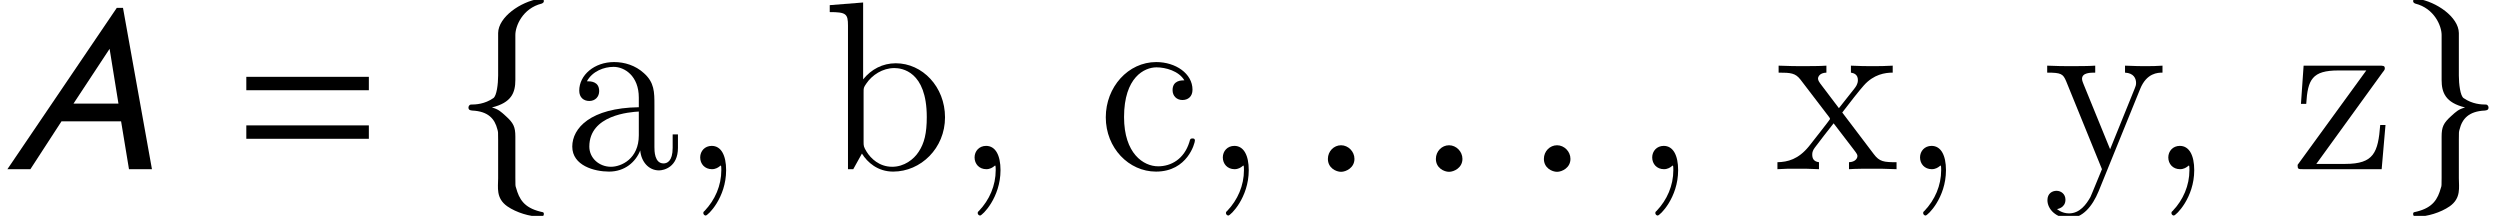 <?xml version='1.0' encoding='UTF-8'?>
<!-- This file was generated by dvisvgm 3.1.1 -->
<svg version='1.1' xmlns='http://www.w3.org/2000/svg' xmlns:xlink='http://www.w3.org/1999/xlink' width='124.434pt' height='10.745pt' viewBox='170.75 84.305 124.434 10.745'>
<defs>
<path id='g9-65' d='M7.563 0L6.122-8.028H5.812L.369 0H1.513L3.061-2.382H6.027L6.42 0H7.563ZM5.896-3.263H3.657L5.455-5.991L5.896-3.263Z'/>
<path id='g11-44' d='M2.331 .048C2.331-.693 2.08-1.16 1.614-1.16C1.267-1.16 1.04-.897 1.04-.586C1.04-.263 1.267 0 1.626 0C1.805 0 1.937-.084 2.008-.143C2.044-.179 2.056-.179 2.068-.179C2.092-.179 2.092-.012 2.092 .048C2.092 .813 1.781 1.53 1.255 2.08C1.207 2.116 1.196 2.14 1.196 2.188C1.196 2.248 1.255 2.307 1.315 2.307C1.423 2.307 2.331 1.423 2.331 .048Z'/>
<path id='g11-97' d='M4.615-3.192C4.615-3.838 4.615-4.316 4.089-4.782C3.67-5.165 3.132-5.332 2.606-5.332C1.626-5.332 .873-4.686 .873-3.909C.873-3.563 1.1-3.395 1.375-3.395C1.662-3.395 1.865-3.599 1.865-3.885C1.865-4.376 1.435-4.376 1.255-4.376C1.53-4.878 2.104-5.093 2.582-5.093C3.132-5.093 3.838-4.639 3.838-3.563V-3.084C1.435-3.049 .526-2.044 .526-1.124C.526-.179 1.626 .12 2.355 .12C3.144 .12 3.682-.359 3.909-.933C3.957-.371 4.328 .06 4.842 .06C5.093 .06 5.786-.108 5.786-1.064V-1.733H5.523V-1.064C5.523-.383 5.236-.287 5.069-.287C4.615-.287 4.615-.921 4.615-1.1V-3.192ZM3.838-1.686C3.838-.514 2.965-.12 2.451-.12C1.865-.12 1.375-.55 1.375-1.124C1.375-2.702 3.407-2.845 3.838-2.869V-1.686Z'/>
<path id='g11-98' d='M1.997-8.297L.335-8.165V-7.819C1.148-7.819 1.243-7.735 1.243-7.149V0H1.506C1.554-.096 1.889-.693 1.937-.777C2.212-.335 2.726 .12 3.491 .12C4.866 .12 6.073-1.04 6.073-2.582C6.073-4.101 4.949-5.272 3.622-5.272C2.965-5.272 2.403-4.973 1.997-4.471V-8.297ZM2.02-3.826C2.02-4.041 2.02-4.065 2.152-4.256C2.439-4.686 2.965-5.033 3.551-5.033C3.909-5.033 5.165-4.89 5.165-2.594C5.165-1.793 5.045-1.291 4.758-.861C4.519-.49 4.041-.12 3.443-.12C2.798-.12 2.379-.538 2.176-.861C2.02-1.112 2.02-1.16 2.02-1.363V-3.826Z'/>
<path id='g11-99' d='M4.328-4.423C4.184-4.423 3.742-4.423 3.742-3.933C3.742-3.646 3.945-3.443 4.232-3.443C4.507-3.443 4.734-3.61 4.734-3.957C4.734-4.758 3.897-5.332 2.929-5.332C1.53-5.332 .418-4.089 .418-2.582C.418-1.052 1.566 .12 2.917 .12C4.495 .12 4.854-1.315 4.854-1.423S4.77-1.53 4.734-1.53C4.627-1.53 4.615-1.494 4.579-1.351C4.316-.502 3.67-.143 3.025-.143C2.295-.143 1.327-.777 1.327-2.594C1.327-4.579 2.343-5.069 2.941-5.069C3.395-5.069 4.053-4.89 4.328-4.423Z'/>
<path id='g11-120' d='M3.347-2.821C3.694-3.276 4.196-3.921 4.423-4.172C4.914-4.722 5.475-4.806 5.858-4.806V-5.153C5.344-5.129 5.32-5.129 4.854-5.129C4.4-5.129 4.376-5.129 3.778-5.153V-4.806C3.933-4.782 4.125-4.71 4.125-4.435C4.125-4.232 4.017-4.101 3.945-4.005L3.18-3.037L2.248-4.268C2.212-4.316 2.14-4.423 2.14-4.507C2.14-4.579 2.2-4.794 2.558-4.806V-5.153C2.26-5.129 1.65-5.129 1.327-5.129C.933-5.129 .909-5.129 .179-5.153V-4.806C.789-4.806 1.016-4.782 1.267-4.459L2.666-2.63C2.69-2.606 2.738-2.534 2.738-2.499S1.805-1.291 1.686-1.136C1.16-.49 .634-.359 .12-.347V0C.574-.024 .598-.024 1.112-.024C1.566-.024 1.59-.024 2.188 0V-.347C1.901-.383 1.853-.562 1.853-.729C1.853-.921 1.937-1.016 2.056-1.172C2.236-1.423 2.63-1.913 2.917-2.283L3.897-1.004C4.101-.741 4.101-.717 4.101-.646C4.101-.55 4.005-.359 3.682-.347V0C3.993-.024 4.579-.024 4.914-.024C5.308-.024 5.332-.024 6.049 0V-.347C5.416-.347 5.2-.371 4.914-.753L3.347-2.821Z'/>
<path id='g11-121' d='M4.842-3.993C5.165-4.794 5.727-4.806 5.954-4.806V-5.153C5.607-5.129 5.44-5.129 5.057-5.129C4.782-5.129 4.758-5.129 4.089-5.153V-4.806C4.531-4.782 4.639-4.507 4.639-4.292C4.639-4.184 4.615-4.125 4.567-4.005L3.347-.992L2.02-4.244C1.949-4.411 1.949-4.483 1.949-4.495C1.949-4.806 2.367-4.806 2.606-4.806V-5.153C2.295-5.129 1.71-5.129 1.375-5.129C.921-5.129 .897-5.129 .215-5.153V-4.806C.909-4.806 1.004-4.746 1.16-4.376L2.941 0C2.415 1.267 2.415 1.291 2.367 1.387C2.164 1.745 1.841 2.2 1.303 2.2C.933 2.2 .705 1.985 .705 1.985S1.124 1.937 1.124 1.518C1.124 1.231 .897 1.076 .681 1.076C.478 1.076 .227 1.196 .227 1.542C.227 1.997 .669 2.439 1.303 2.439C1.973 2.439 2.463 1.853 2.774 1.1L4.842-3.993Z'/>
<path id='g11-122' d='M4.555-4.818C4.663-4.949 4.663-4.973 4.663-5.021C4.663-5.153 4.579-5.153 4.376-5.153H.622L.49-3.252H.753C.825-4.471 1.052-4.914 2.355-4.914H3.742L.323-.215C.323 0 .347 0 .61 0H4.507L4.698-2.2H4.435C4.328-.837 4.125-.263 2.702-.263H1.255L4.555-4.818Z'/>
<path id='g1-61' d='M6.837-3.93V-4.597H.738V-3.93H6.837ZM6.837-1.513V-2.18H.738V-1.513H6.837Z'/>
<path id='g6-102' d='M2.906-6.682C2.906-7.122 3.263-8.004 4.216-8.242C4.276-8.266 4.324-8.302 4.324-8.361C4.324-8.48 4.228-8.504 4.097-8.48C3.168-8.337 2.061-7.575 2.049-6.777V-4.657C2.049-4.24 1.977-3.645 1.81-3.537C1.382-3.24 .941-3.216 .679-3.216C.619-3.204 .572-3.132 .572-3.073C.572-2.954 .643-2.93 .762-2.918C1.548-2.882 1.882-2.513 2.013-1.977C2.049-1.858 2.049-1.846 2.049-1.453V.453C2.049 .905 1.93 1.441 2.501 1.846C2.966 2.168 3.633 2.358 4.097 2.358C4.228 2.358 4.324 2.358 4.324 2.227C4.324 2.12 4.252 2.144 4.133 2.108C3.335 1.906 3.097 1.489 2.942 .929C2.906 .834 2.906 .81 2.906 .429V-1.62C2.906-2.108 2.811-2.299 2.43-2.644C2.18-2.87 2.072-2.978 1.739-3.073C2.716-3.311 2.906-3.811 2.906-4.443V-6.682Z'/>
<path id='g6-103' d='M1.989-6.682V-4.443C1.989-3.811 2.18-3.311 3.156-3.073C2.823-2.978 2.716-2.87 2.465-2.644C2.084-2.299 1.989-2.108 1.989-1.62V.429C1.989 .81 1.989 .834 1.953 .929C1.798 1.489 1.56 1.906 .762 2.108C.643 2.144 .572 2.12 .572 2.227C.572 2.358 .667 2.358 .798 2.358C1.263 2.358 1.93 2.168 2.394 1.846C2.966 1.441 2.847 .905 2.847 .453V-1.453C2.847-1.846 2.847-1.858 2.882-1.977C3.013-2.513 3.347-2.882 4.133-2.918C4.252-2.93 4.324-2.954 4.324-3.073C4.324-3.132 4.276-3.204 4.216-3.216C3.954-3.216 3.514-3.24 3.085-3.537C2.918-3.645 2.847-4.24 2.847-4.657V-6.777C2.835-7.575 1.727-8.337 .798-8.48C.667-8.504 .572-8.48 .572-8.361C.572-8.302 .619-8.266 .679-8.242C1.632-8.004 1.989-7.122 1.989-6.682Z'/>
<path id='g10-58' d='M2.156-.512C2.156-.881 1.846-1.191 1.489-1.191S.834-.893 .834-.512C.834-.06 1.239 .131 1.489 .131S2.156-.071 2.156-.512Z'/>
</defs>
<g id='page1'>
<use x='170.75' y='92.726' xlink:href='#g9-65'/>
<use x='182.272' y='92.726' xlink:href='#g1-61'/>
<use x='193.495' y='92.726' xlink:href='#g6-102'/>
<use x='198.708' y='92.726' xlink:href='#g11-97'/>
<use x='204.561' y='92.726' xlink:href='#g11-44'/>
<use x='211.714' y='92.726' xlink:href='#g11-98'/>
<use x='218.218' y='92.726' xlink:href='#g11-44'/>
<use x='225.371' y='92.726' xlink:href='#g11-99'/>
<use x='230.574' y='92.726' xlink:href='#g11-44'/>
<use x='236.01' y='92.726' xlink:href='#g10-58'/>
<use x='241.385' y='92.726' xlink:href='#g10-58'/>
<use x='246.761' y='92.726' xlink:href='#g10-58'/>
<use x='251.946' y='92.726' xlink:href='#g11-44'/>
<use x='259.099' y='92.726' xlink:href='#g11-120'/>
<use x='265.277' y='92.726' xlink:href='#g11-44'/>
<use x='272.431' y='92.726' xlink:href='#g11-121'/>
<use x='277.634' y='92.726' xlink:href='#g11-44'/>
<use x='284.787' y='92.726' xlink:href='#g11-122'/>
<use x='290.289' y='92.726' xlink:href='#g6-103'/>
</g>
</svg>